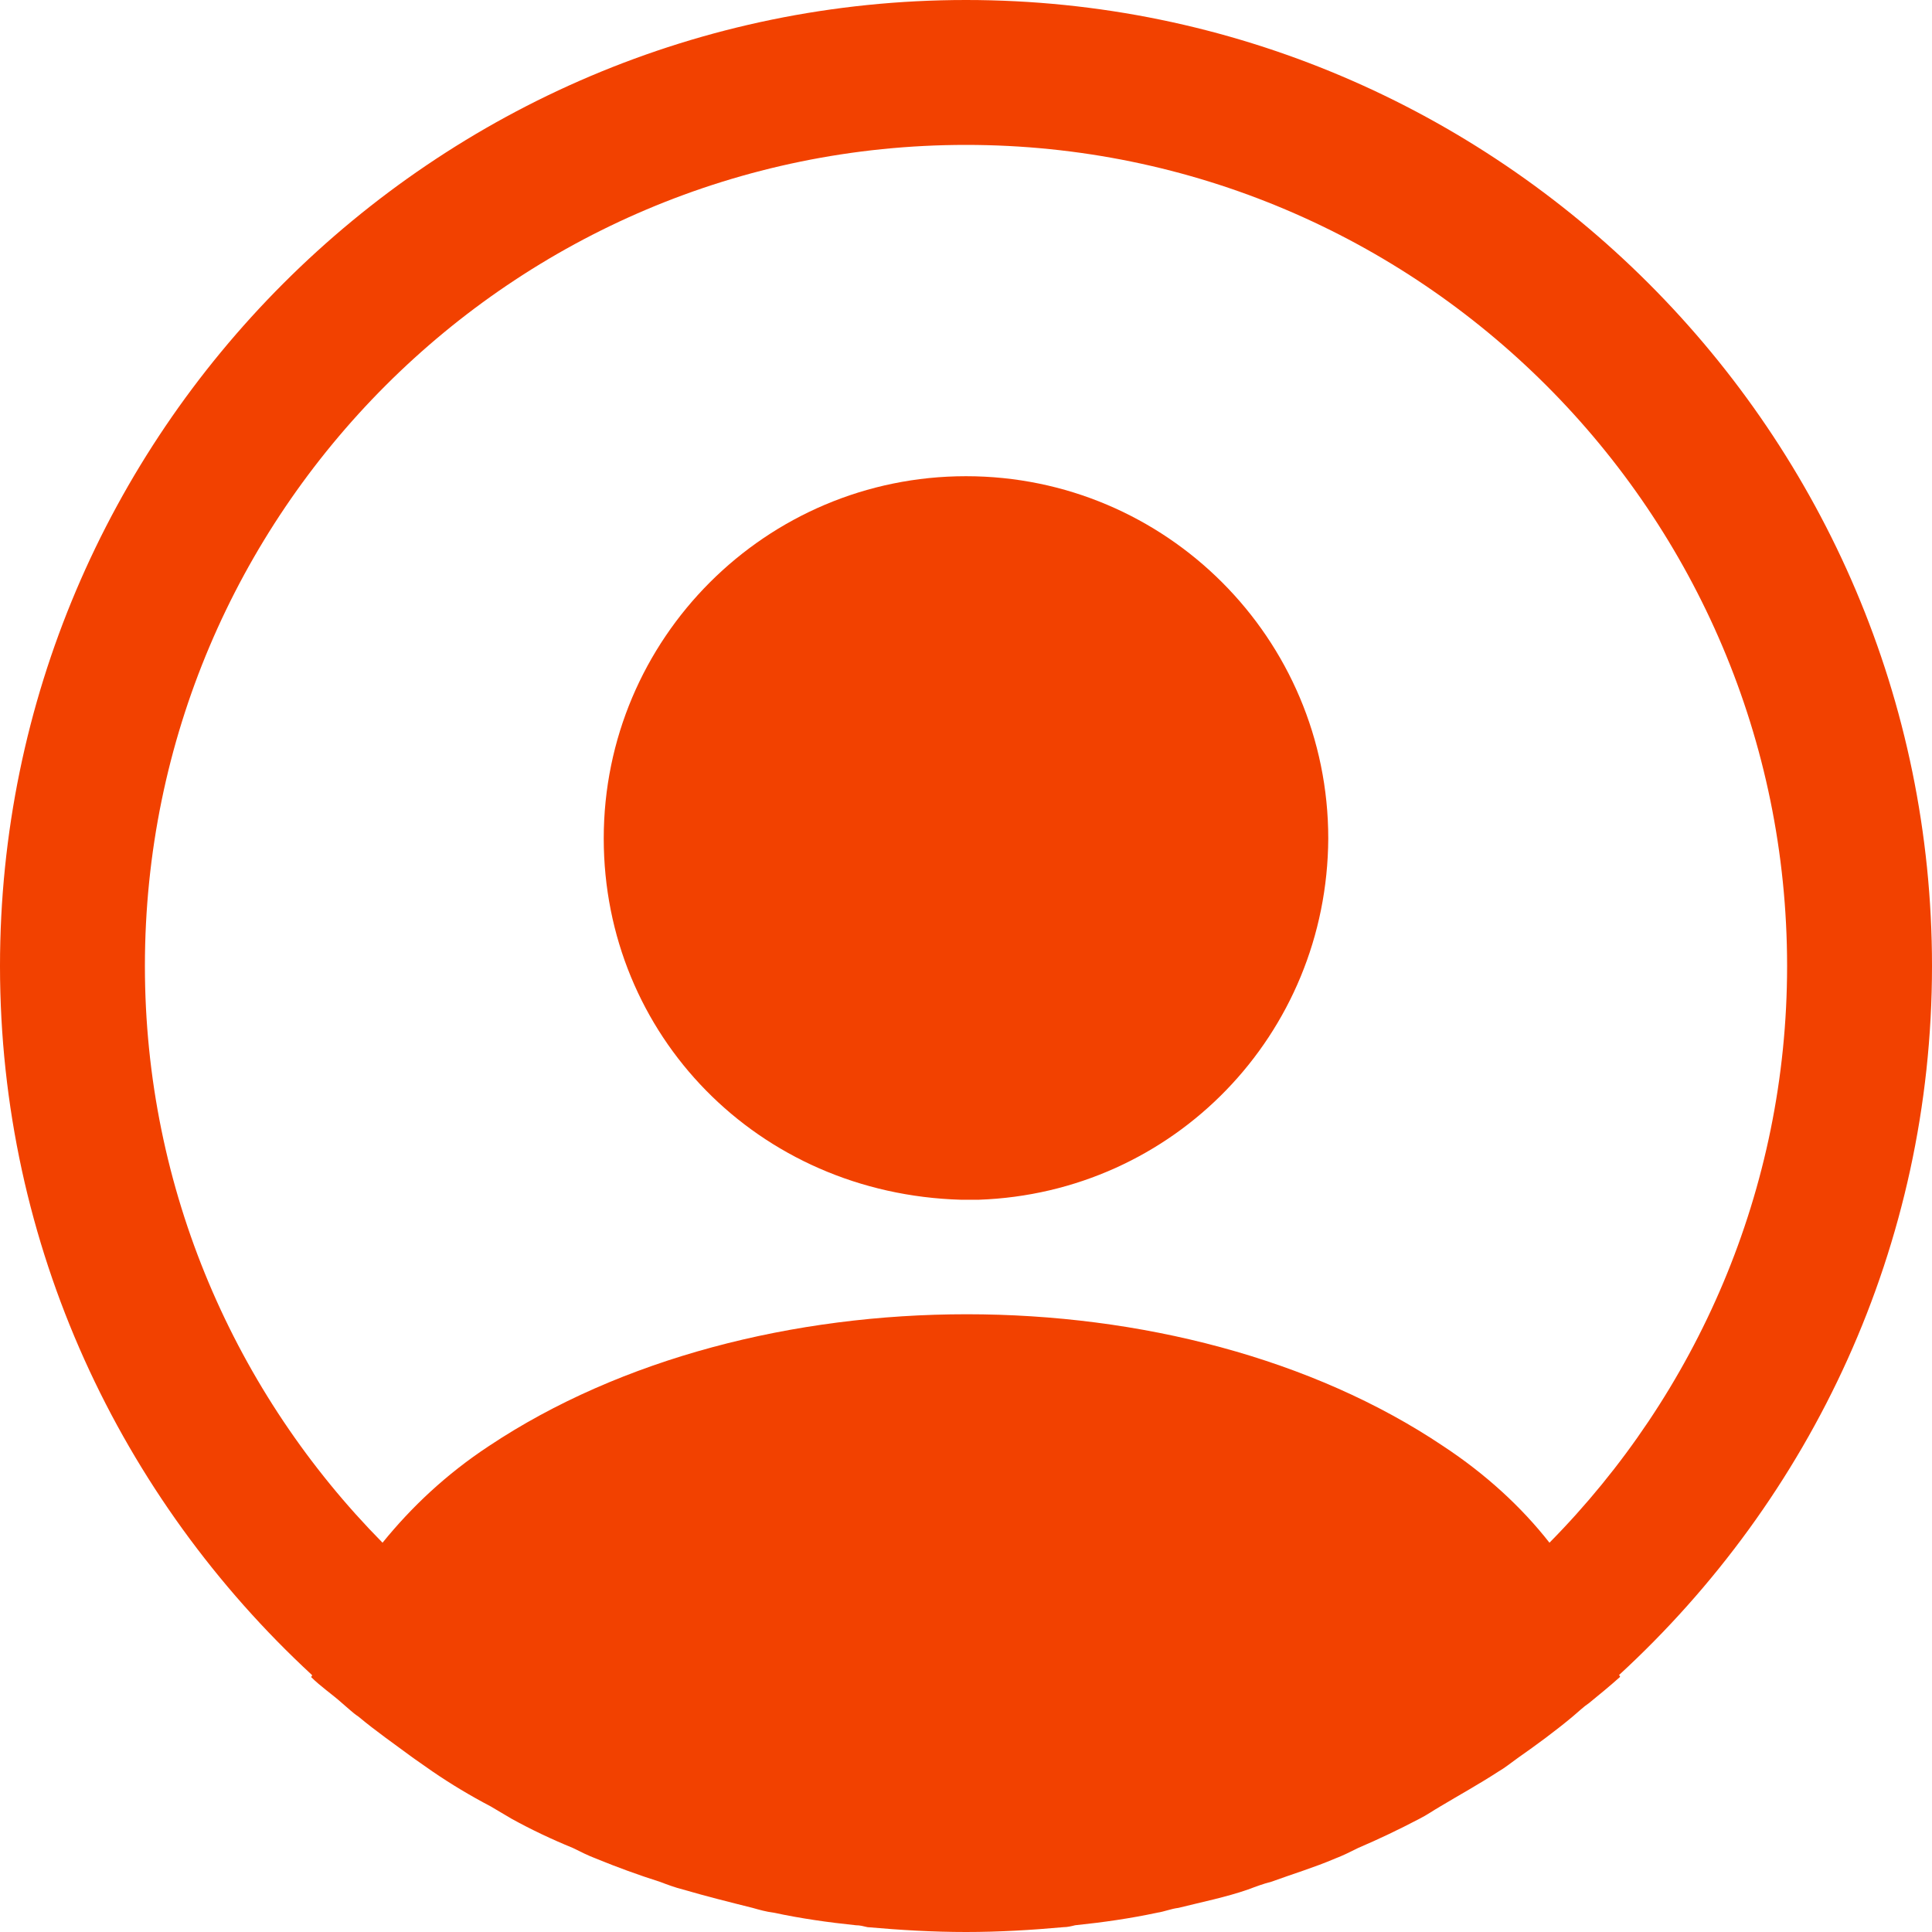 <svg width="85" height="85" viewBox="0 0 85 85" fill="none" xmlns="http://www.w3.org/2000/svg">
<path d="M85 42.5C85 19.082 65.918 0 42.5 0C19.082 0 0 19.082 0 42.5C0 54.825 5.312 65.918 13.727 73.695C13.727 73.737 13.727 73.737 13.685 73.78C14.11 74.205 14.62 74.545 15.045 74.927C15.3 75.14 15.512 75.353 15.768 75.522C16.532 76.16 17.383 76.755 18.19 77.35C18.488 77.562 18.742 77.733 19.04 77.945C19.848 78.498 20.698 79.007 21.59 79.475C21.887 79.645 22.227 79.858 22.525 80.028C23.375 80.495 24.267 80.92 25.203 81.302C25.543 81.472 25.883 81.642 26.223 81.77C27.157 82.153 28.093 82.493 29.027 82.79C29.367 82.918 29.707 83.045 30.047 83.13C31.067 83.427 32.087 83.683 33.108 83.938C33.405 84.022 33.703 84.108 34.042 84.15C35.233 84.405 36.422 84.575 37.655 84.703C37.825 84.703 37.995 84.745 38.165 84.787C39.61 84.915 41.055 85 42.5 85C43.945 85 45.39 84.915 46.792 84.787C46.962 84.787 47.133 84.745 47.303 84.703C48.535 84.575 49.725 84.405 50.915 84.15C51.212 84.108 51.51 83.98 51.85 83.938C52.87 83.683 53.932 83.47 54.91 83.13C55.25 83.002 55.59 82.875 55.93 82.79C56.865 82.45 57.843 82.153 58.735 81.77C59.075 81.642 59.415 81.472 59.755 81.302C60.648 80.92 61.54 80.495 62.432 80.028C62.773 79.858 63.07 79.645 63.367 79.475C64.218 78.965 65.067 78.498 65.918 77.945C66.215 77.775 66.47 77.562 66.767 77.35C67.618 76.755 68.425 76.16 69.19 75.522C69.445 75.31 69.657 75.097 69.912 74.927C70.38 74.545 70.847 74.162 71.272 73.78C71.272 73.737 71.272 73.737 71.23 73.695C79.688 65.918 85 54.825 85 42.5ZM63.495 63.623C51.977 55.888 33.108 55.888 21.505 63.623C19.635 64.855 18.105 66.3 16.83 67.873C10.37 61.328 6.375 52.36 6.375 42.5C6.375 22.567 22.567 6.375 42.5 6.375C62.432 6.375 78.625 22.567 78.625 42.5C78.625 52.36 74.63 61.328 68.17 67.873C66.938 66.3 65.365 64.855 63.495 63.623Z" fill="#F24100"/>
<path d="M42.5 20.951C33.703 20.951 26.562 28.091 26.562 36.889C26.562 45.516 33.32 52.529 42.288 52.784C42.415 52.784 42.585 52.784 42.67 52.784C42.755 52.784 42.883 52.784 42.968 52.784C43.01 52.784 43.053 52.784 43.053 52.784C51.638 52.486 58.395 45.516 58.438 36.889C58.438 28.091 51.297 20.951 42.5 20.951Z" fill="#F24100"/>
</svg>
